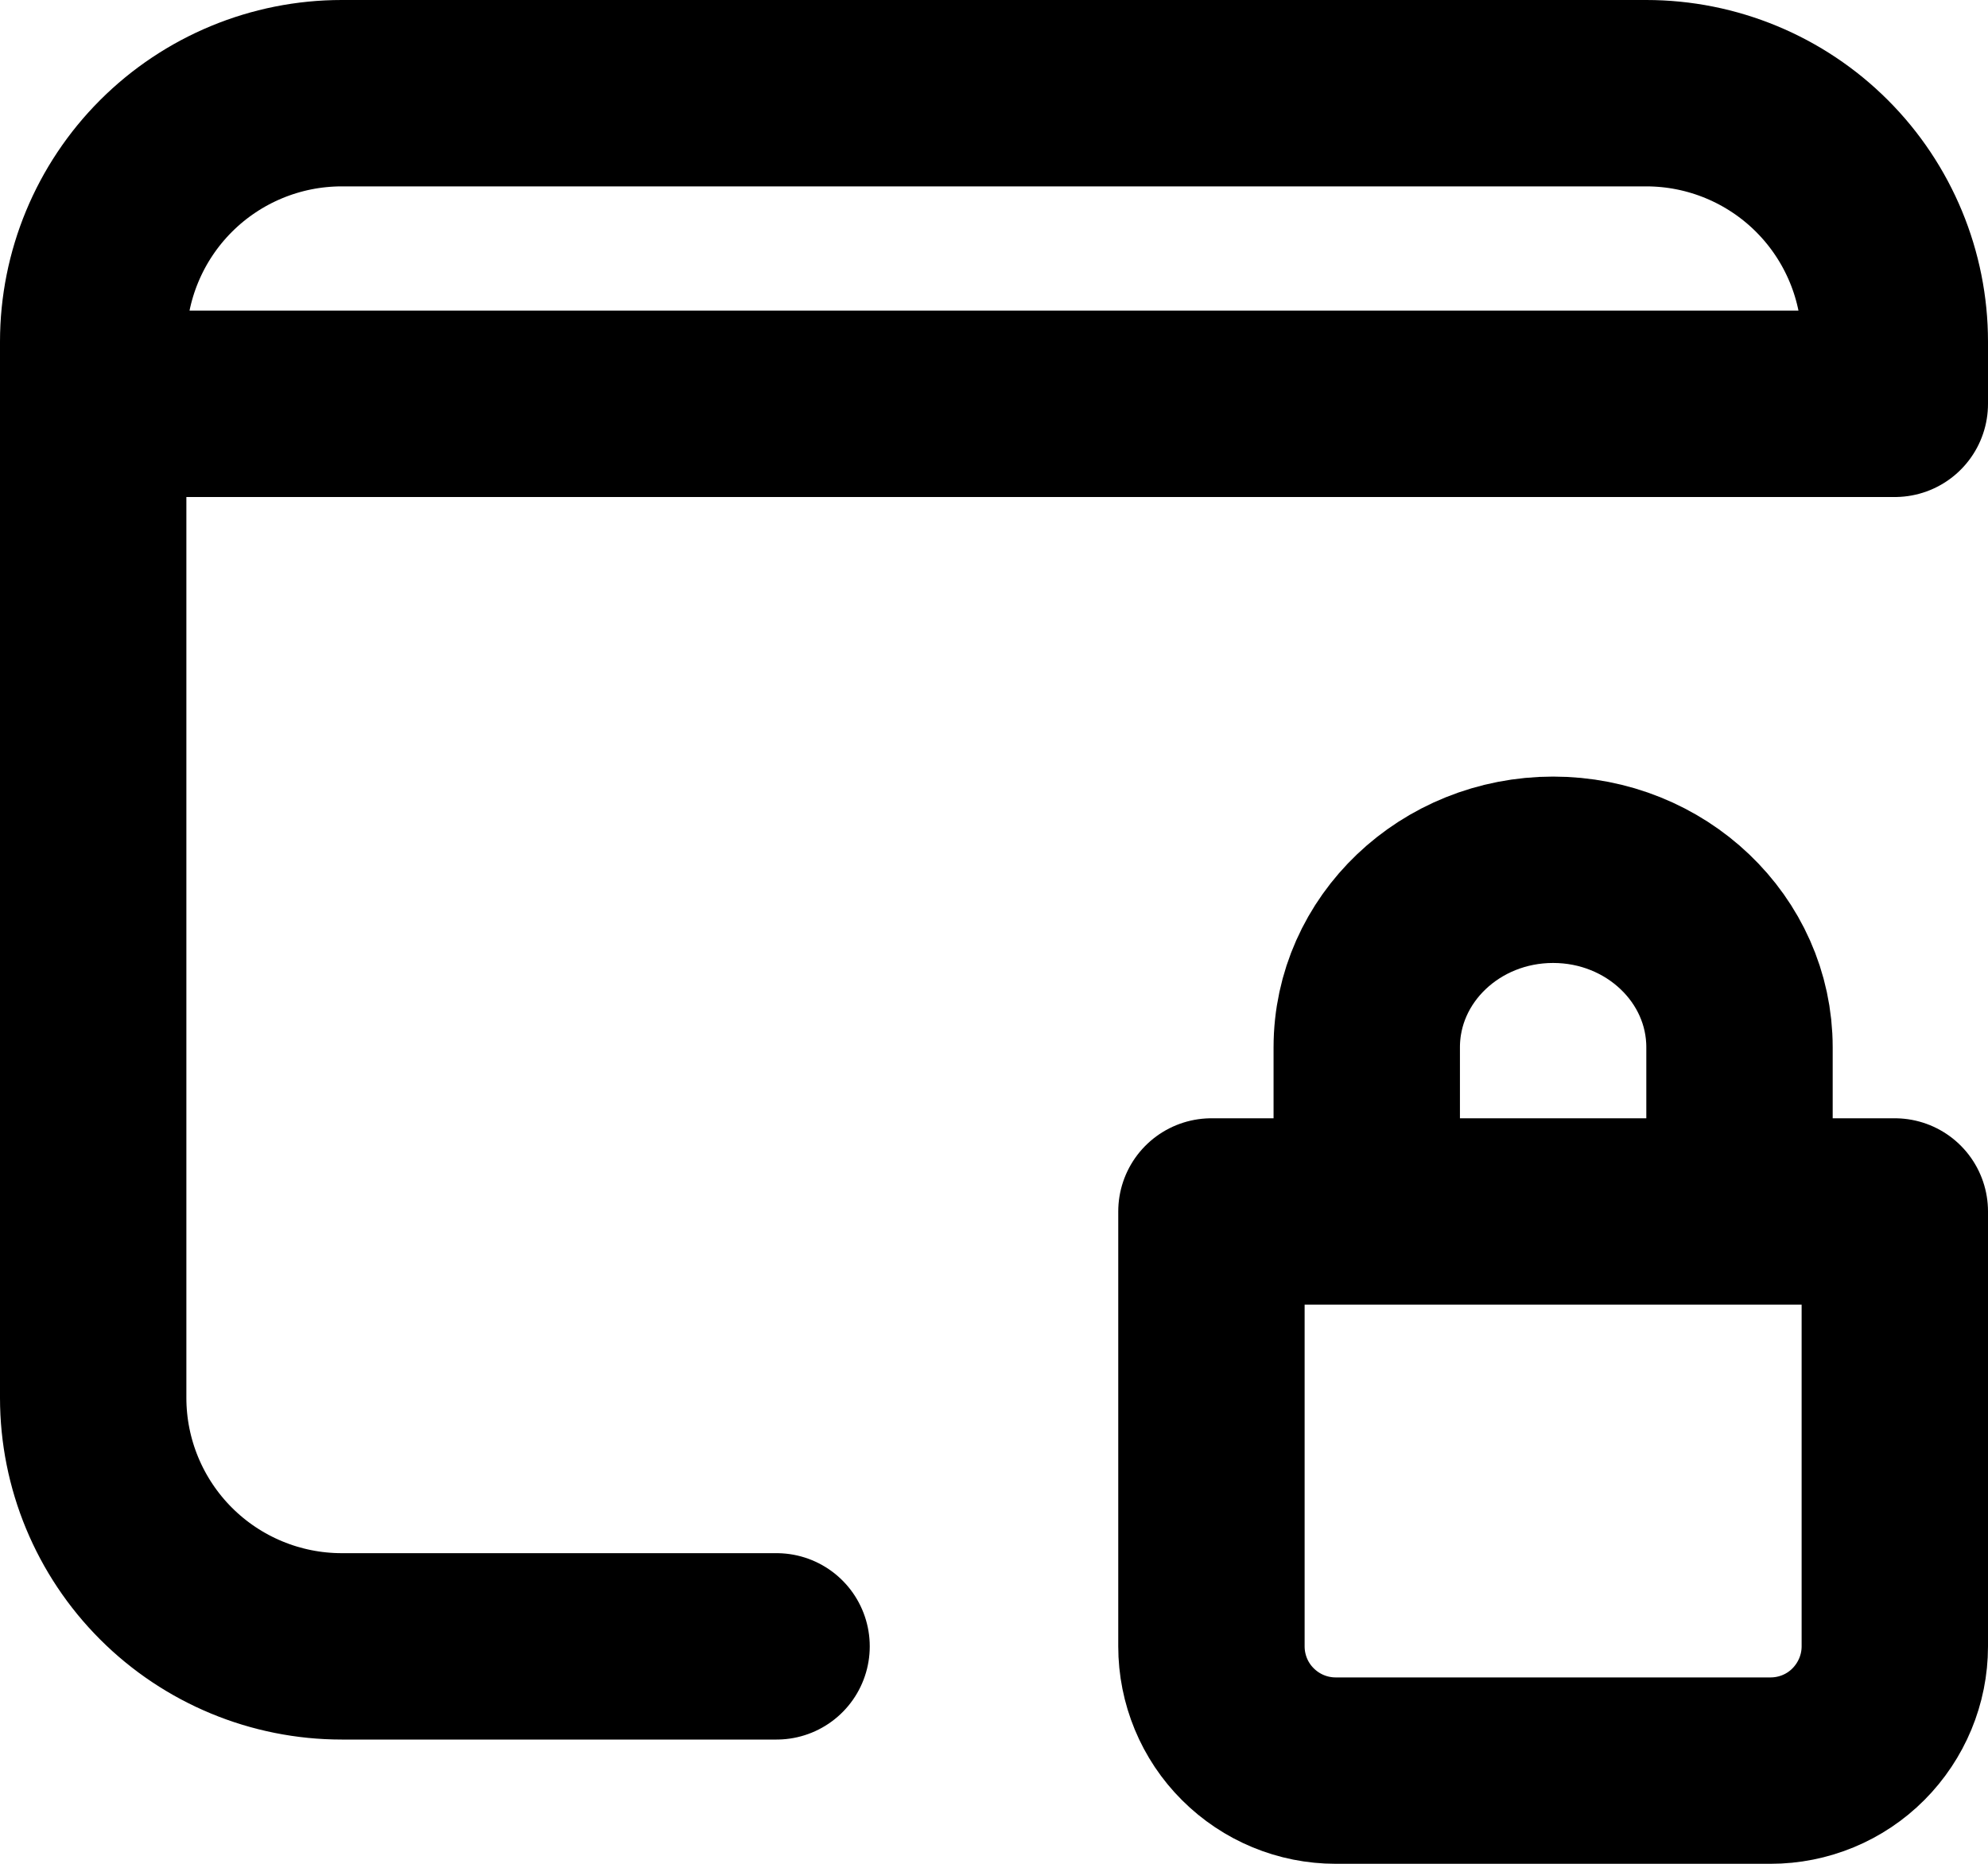 <svg fill="none" height="15" viewBox="0 0 16 15" width="16" xmlns="http://www.w3.org/2000/svg"><path d="m.75 3.25v8c0 .53.211 1.039.586 1.414.375.375.884.586 1.414.586h3.5m-5.5-10v-.5c0-.53.211-1.039.586-1.414.375-.375.884-.586 1.414-.586h10.5c.53 0 1.039.211 1.414.586.375.375.586.884.586 1.414v.5zm10.25 6.25v-1.071c0-.79.672-1.429 1.5-1.429s1.5.64 1.5 1.429v1.071m-4.25.25v3.5c0 .265.105.52.293.707.188.188.442.293.707.293h3.5c.265 0 .52-.105.707-.293s.293-.442.293-.707v-3.5z" stroke="#000" stroke-linecap="round" stroke-linejoin="round" stroke-width="1.5"/></svg>